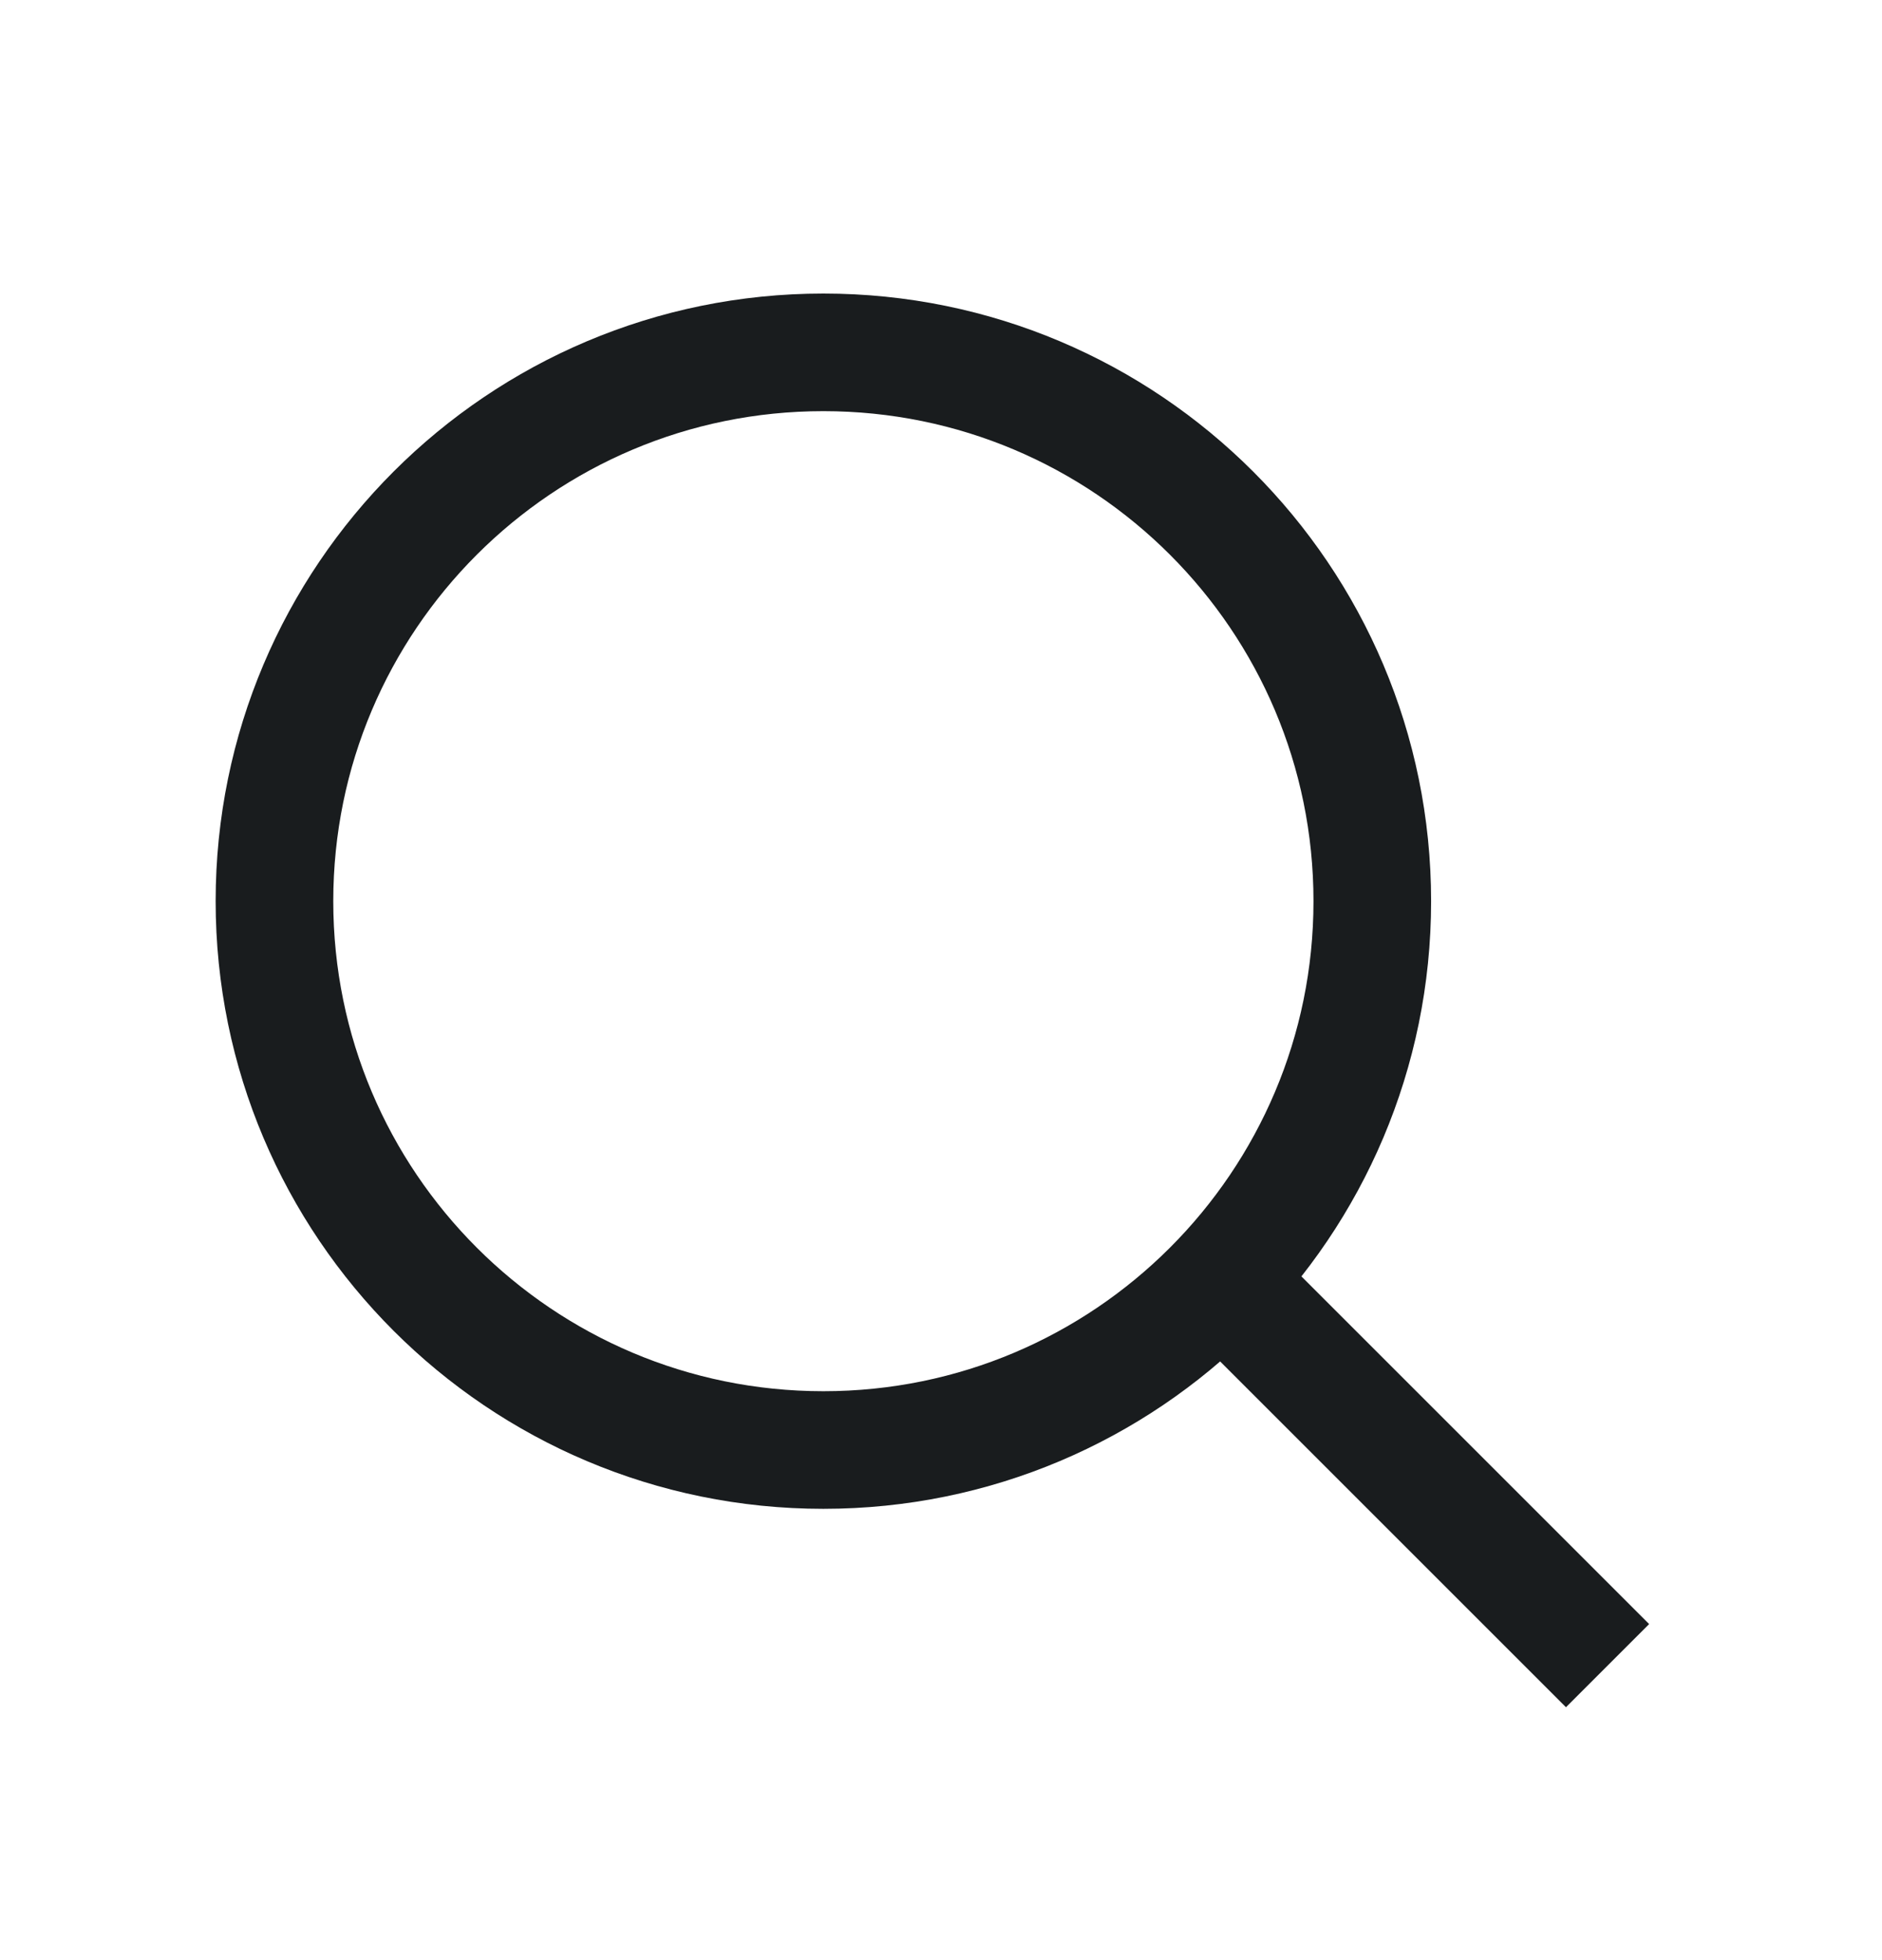 <svg width="24" height="25" viewBox="0 0 24 25" fill="none" xmlns="http://www.w3.org/2000/svg">
<path d="M20.5 21.244L15.5 16.244M17.5 11.494C17.5 15.36 14.366 18.494 10.5 18.494C6.634 18.494 3.5 15.36 3.5 11.494C3.5 7.628 6.634 4.494 10.5 4.494C14.366 4.494 17.5 7.628 17.5 11.494Z" stroke="#191C1E" stroke-width="1.5" stroke-linejoin="round"/>
</svg>
